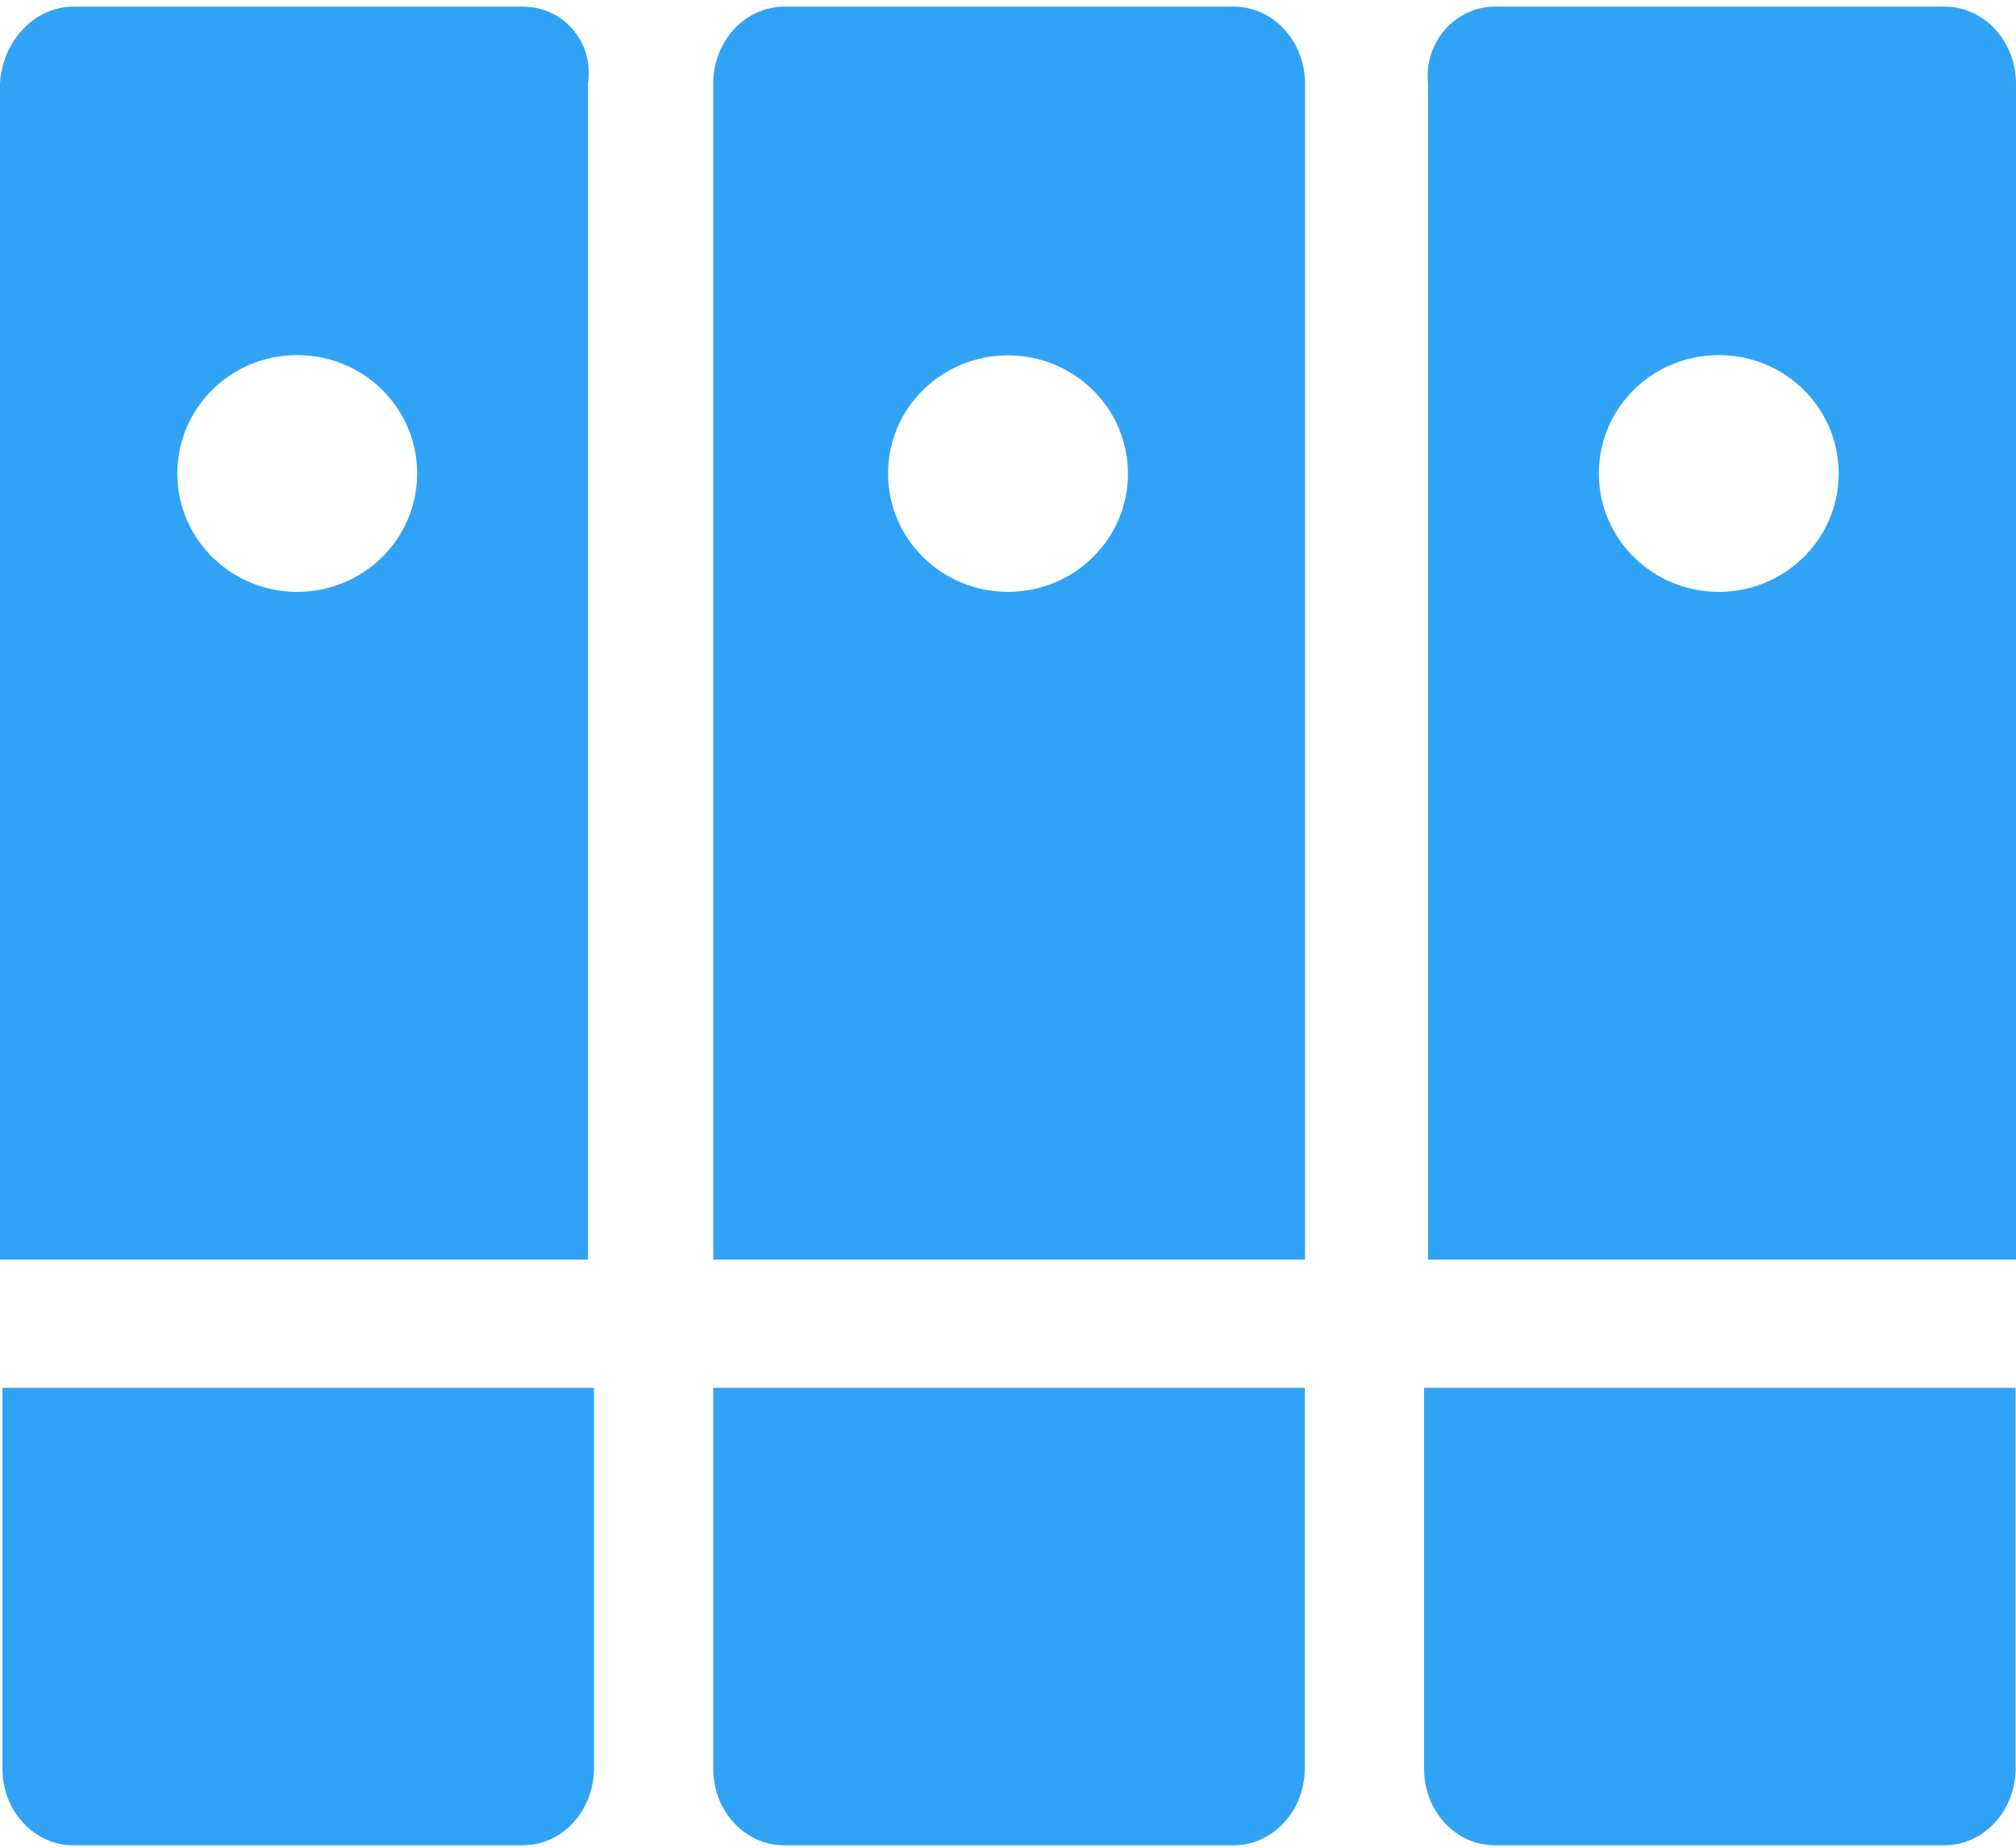 ﻿<?xml version="1.0" encoding="utf-8"?>
<svg version="1.1" xmlns:xlink="http://www.w3.org/1999/xlink" width="24px" height="22px" xmlns="http://www.w3.org/2000/svg">
  <g transform="matrix(1 0 0 1 -162 -842 )">
    <path d="M 0.029 16.524  L 0.029 21.059  C 0.029 21.302  0.118 21.535  0.276 21.704  C 0.434 21.876  0.648 21.971  0.873 21.971  L 6.225 21.971  C 6.691 21.971  7.071 21.561  7.071 21.056  L 7.071 16.524  L 0.029 16.524  Z M 7 0.994  C 7.074 0.489  6.694 0.079  6.228 0.079  L 0.876 0.079  C 0.41 0.079  0.029 0.489  0 0.992  L 0 14.998  L 7 14.998  L 7 0.994  Z M 4.966 5.638  C 4.966 6.418  4.326 7.047  3.538 7.047  C 2.751 7.047  2.111 6.418  2.111 5.638  C 2.111 4.857  2.748 4.228  3.538 4.228  C 4.329 4.228  4.966 4.857  4.966 5.638  Z M 8.491 16.524  L 8.491 21.059  C 8.491 21.302  8.579 21.535  8.738 21.704  C 8.896 21.876  9.11 21.971  9.335 21.971  L 14.687 21.971  C 15.153 21.971  15.533 21.561  15.533 21.056  L 15.533 16.524  L 8.491 16.524  Z M 15.536 0.994  C 15.536 0.489  15.155 0.079  14.689 0.079  L 9.338 0.079  C 8.871 0.079  8.491 0.489  8.491 0.992  L 8.491 14.998  L 15.536 14.998  L 15.536 0.994  Z M 13.428 5.64  C 13.428 6.42  12.787 7.047  12 7.047  C 11.213 7.047  10.572 6.418  10.572 5.638  C 10.572 4.857  11.213 4.231  12 4.231  C 12.787 4.231  13.428 4.86  13.428 5.64  Z M 16.953 16.524  L 16.953 21.059  C 16.953 21.302  17.041 21.535  17.199 21.704  C 17.357 21.876  17.571 21.971  17.796 21.971  L 23.148 21.971  C 23.614 21.971  23.995 21.561  23.995 21.056  L 23.995 16.524  L 16.953 16.524  Z M 24 0.994  C 23.997 0.489  23.62 0.079  23.151 0.079  L 17.799 0.079  C 17.333 0.079  16.953 0.489  17 0.992  L 17 14.998  L 24 14.998  L 24 0.994  Z M 21.889 5.638  C 21.889 6.418  21.249 7.047  20.462 7.047  C 19.674 7.047  19.034 6.418  19.034 5.638  C 19.034 4.857  19.671 4.228  20.462 4.228  C 21.252 4.228  21.889 4.857  21.889 5.638  Z " fill-rule="nonzero" fill="#30a3f6" stroke="none" transform="matrix(1 0 0 1 162 842 )" />
  </g>
</svg>
